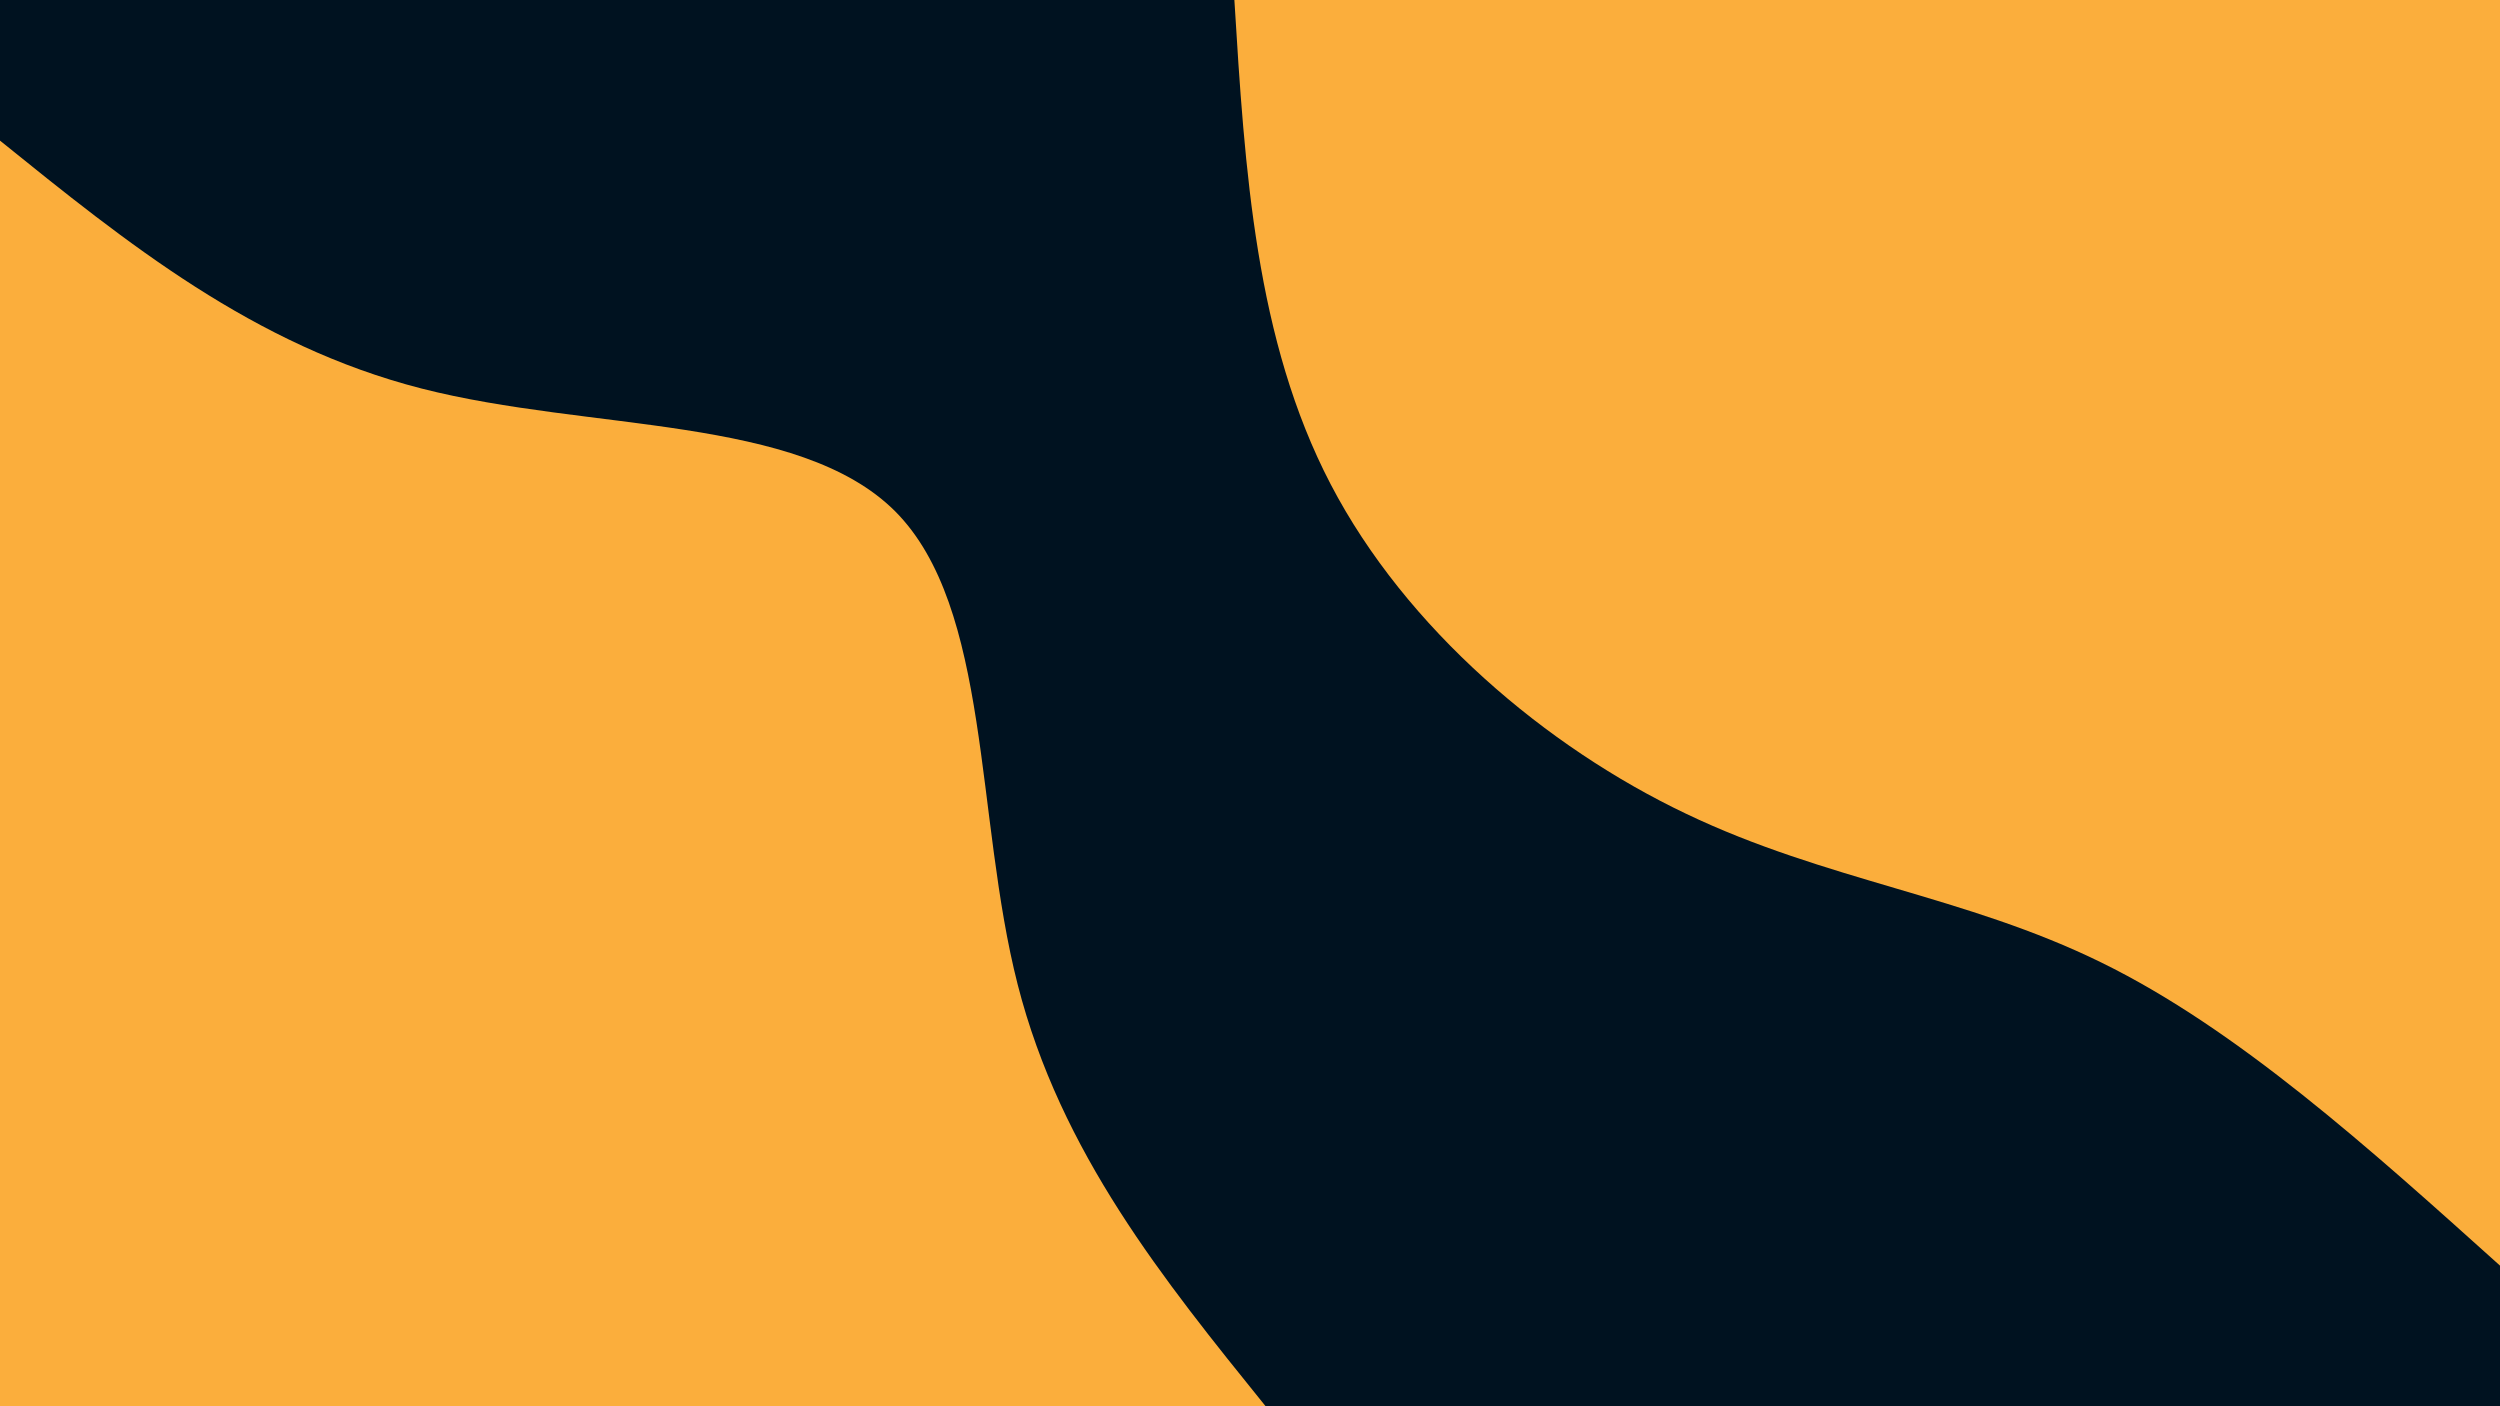 <svg id="visual" viewBox="0 0 960 540" width="960" height="540" xmlns="http://www.w3.org/2000/svg" xmlns:xlink="http://www.w3.org/1999/xlink" version="1.1"><rect x="0" y="0" width="960" height="540" fill="#001220"></rect><defs><linearGradient id="grad1_0" x1="43.8%" y1="0%" x2="100%" y2="100%"><stop offset="14.444%" stop-color="#001220" stop-opacity="1"></stop><stop offset="85.556%" stop-color="#001220" stop-opacity="1"></stop></linearGradient></defs><defs><linearGradient id="grad2_0" x1="0%" y1="0%" x2="56.3%" y2="100%"><stop offset="14.444%" stop-color="#001220" stop-opacity="1"></stop><stop offset="85.556%" stop-color="#001220" stop-opacity="1"></stop></linearGradient></defs><g transform="translate(960, 0)"><path d="M0 486C-50.5 440.6 -101 395.1 -153.1 369.6C-205.2 344 -258.8 338.2 -312.5 312.5C-366.3 286.9 -420.1 241.4 -449 186C-477.9 130.6 -482 65.3 -486 0L0 0Z" fill="#FBAE3C"></path></g><g transform="translate(0, 540)"><path d="M0 -486C48.7 -446.7 97.4 -407.3 161.9 -390.8C226.4 -374.3 306.7 -380.6 343.7 -343.7C380.6 -306.7 374.3 -226.4 390.8 -161.9C407.3 -97.4 446.7 -48.7 486 0L0 0Z" fill="#FBAE3C"></path></g></svg>